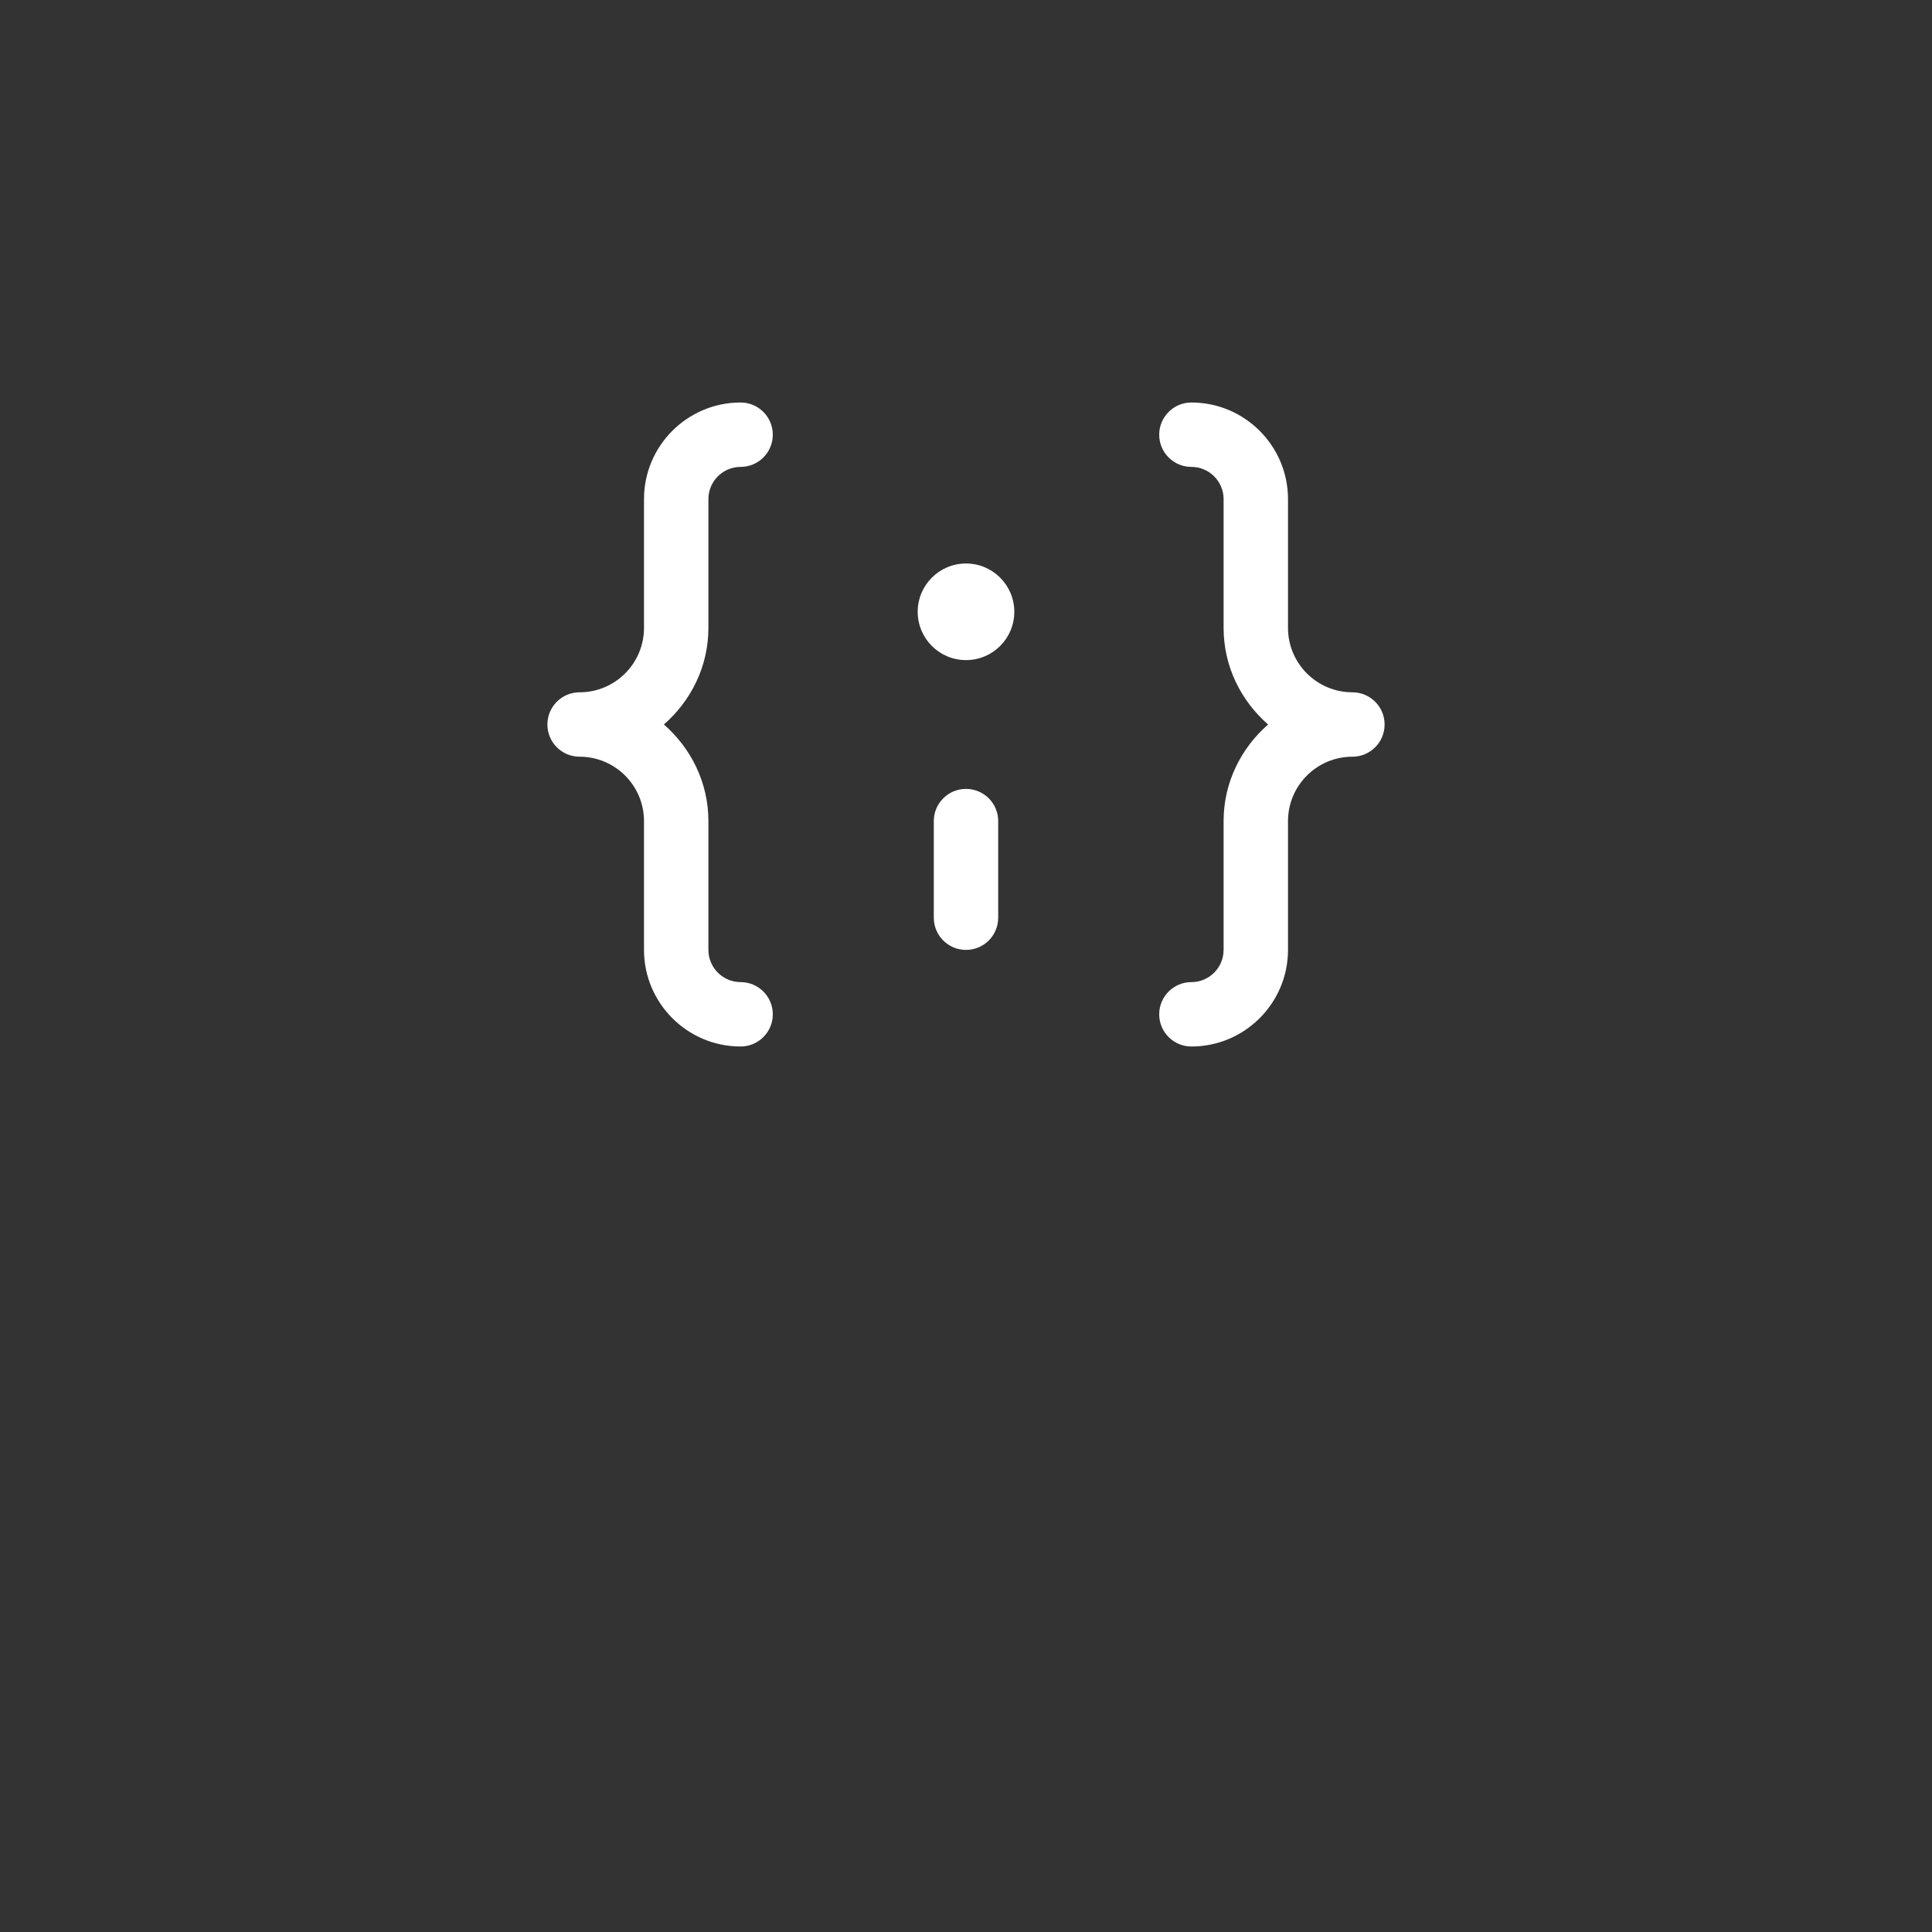 <svg 
	id="c-file-tile"
	xmlns="http://www.w3.org/2000/svg" 
	xmlns:xlink="http://www.w3.org/1999/xlink" 
	viewBox="0 0 30 30" 
	style="background:cornflowerblue">

	<rect x="0" y="0" width="30" height="30" fill="#333333" stroke="none"/>

	<style>
		.tile-icon {
			fill: white;
		}
	</style>
	
	<g class="tile-icon" transform="translate(15, 15), scale(0.5), translate(-15, -22.5)">
		<g transform="translate(-14.5, -2)">
			<g transform="translate(2, -5)">
				<path d="m 19.5, 19 0, -4 c 0, -0.551 0.448, -1 1, -1 0.553, 0 1, -0.448 1, -1 0, -0.552 -0.447, -1 -1, -1 -1.654, 0 -3, 1.346 -3, 3 l 0, 4 c 0, 1.103 -0.897, 2 -2, 2 -0.553, 0 -1, 0.448 -1, 1 0, 0.552 0.447, 1 1, 1 1.103, 0 2, 0.897 2, 2 l 0, 4 c 0, 1.654 1.346, 3 3, 3 0.553, 0 1, -0.448 1, -1 0, -0.552 -0.447, -1 -1, -1 -0.552, 0 -1, -0.449 -1, -1 l 0, -4 c 0, -1.2 -0.542, -2.266 -1.382, -3 0.84, -0.734 1.382, -1.8 1.382, -3 z" style="fill:white" />
				<circle r="1.5" cy="18.5" cx="27.5" style="fill:white" />
				<path d="m 39.5, 21 c -1.103, 0 -2, -0.897 -2, -2 l 0, -4 c 0, -1.654 -1.346, -3 -3, -3 -0.553, 0 -1, 0.448 -1, 1 0, 0.552 0.447, 1 1, 1 0.552, 0 1, 0.449 1, 1 l 0, 4 c 0, 1.2 0.542, 2.266 1.382, 3 -0.84, 0.734 -1.382, 1.8 -1.382, 3 l 0, 4 c 0, 0.551 -0.448, 1 -1, 1 -0.553, 0 -1, 0.448 -1, 1 0, 0.552 0.447, 1 1, 1 1.654, 0 3, -1.346 3, -3 l 0, -4 c 0, -1.103 0.897, -2 2, -2 0.553, 0 1, -0.448 1, -1 0, -0.552 -0.447, -1 -1, -1 z" style="fill:white" />
				<path d="m 27.5, 24 c -0.553, 0 -1, 0.448 -1, 1 l 0, 3 c 0, 0.552 0.447, 1 1, 1 0.553, 0 1, -0.448 1, -1 l 0, -3 c 0, -0.552 -0.447, -1 -1, -1 z" style="fill:white" />
			</g>
		</g>
	</g>
</svg>

